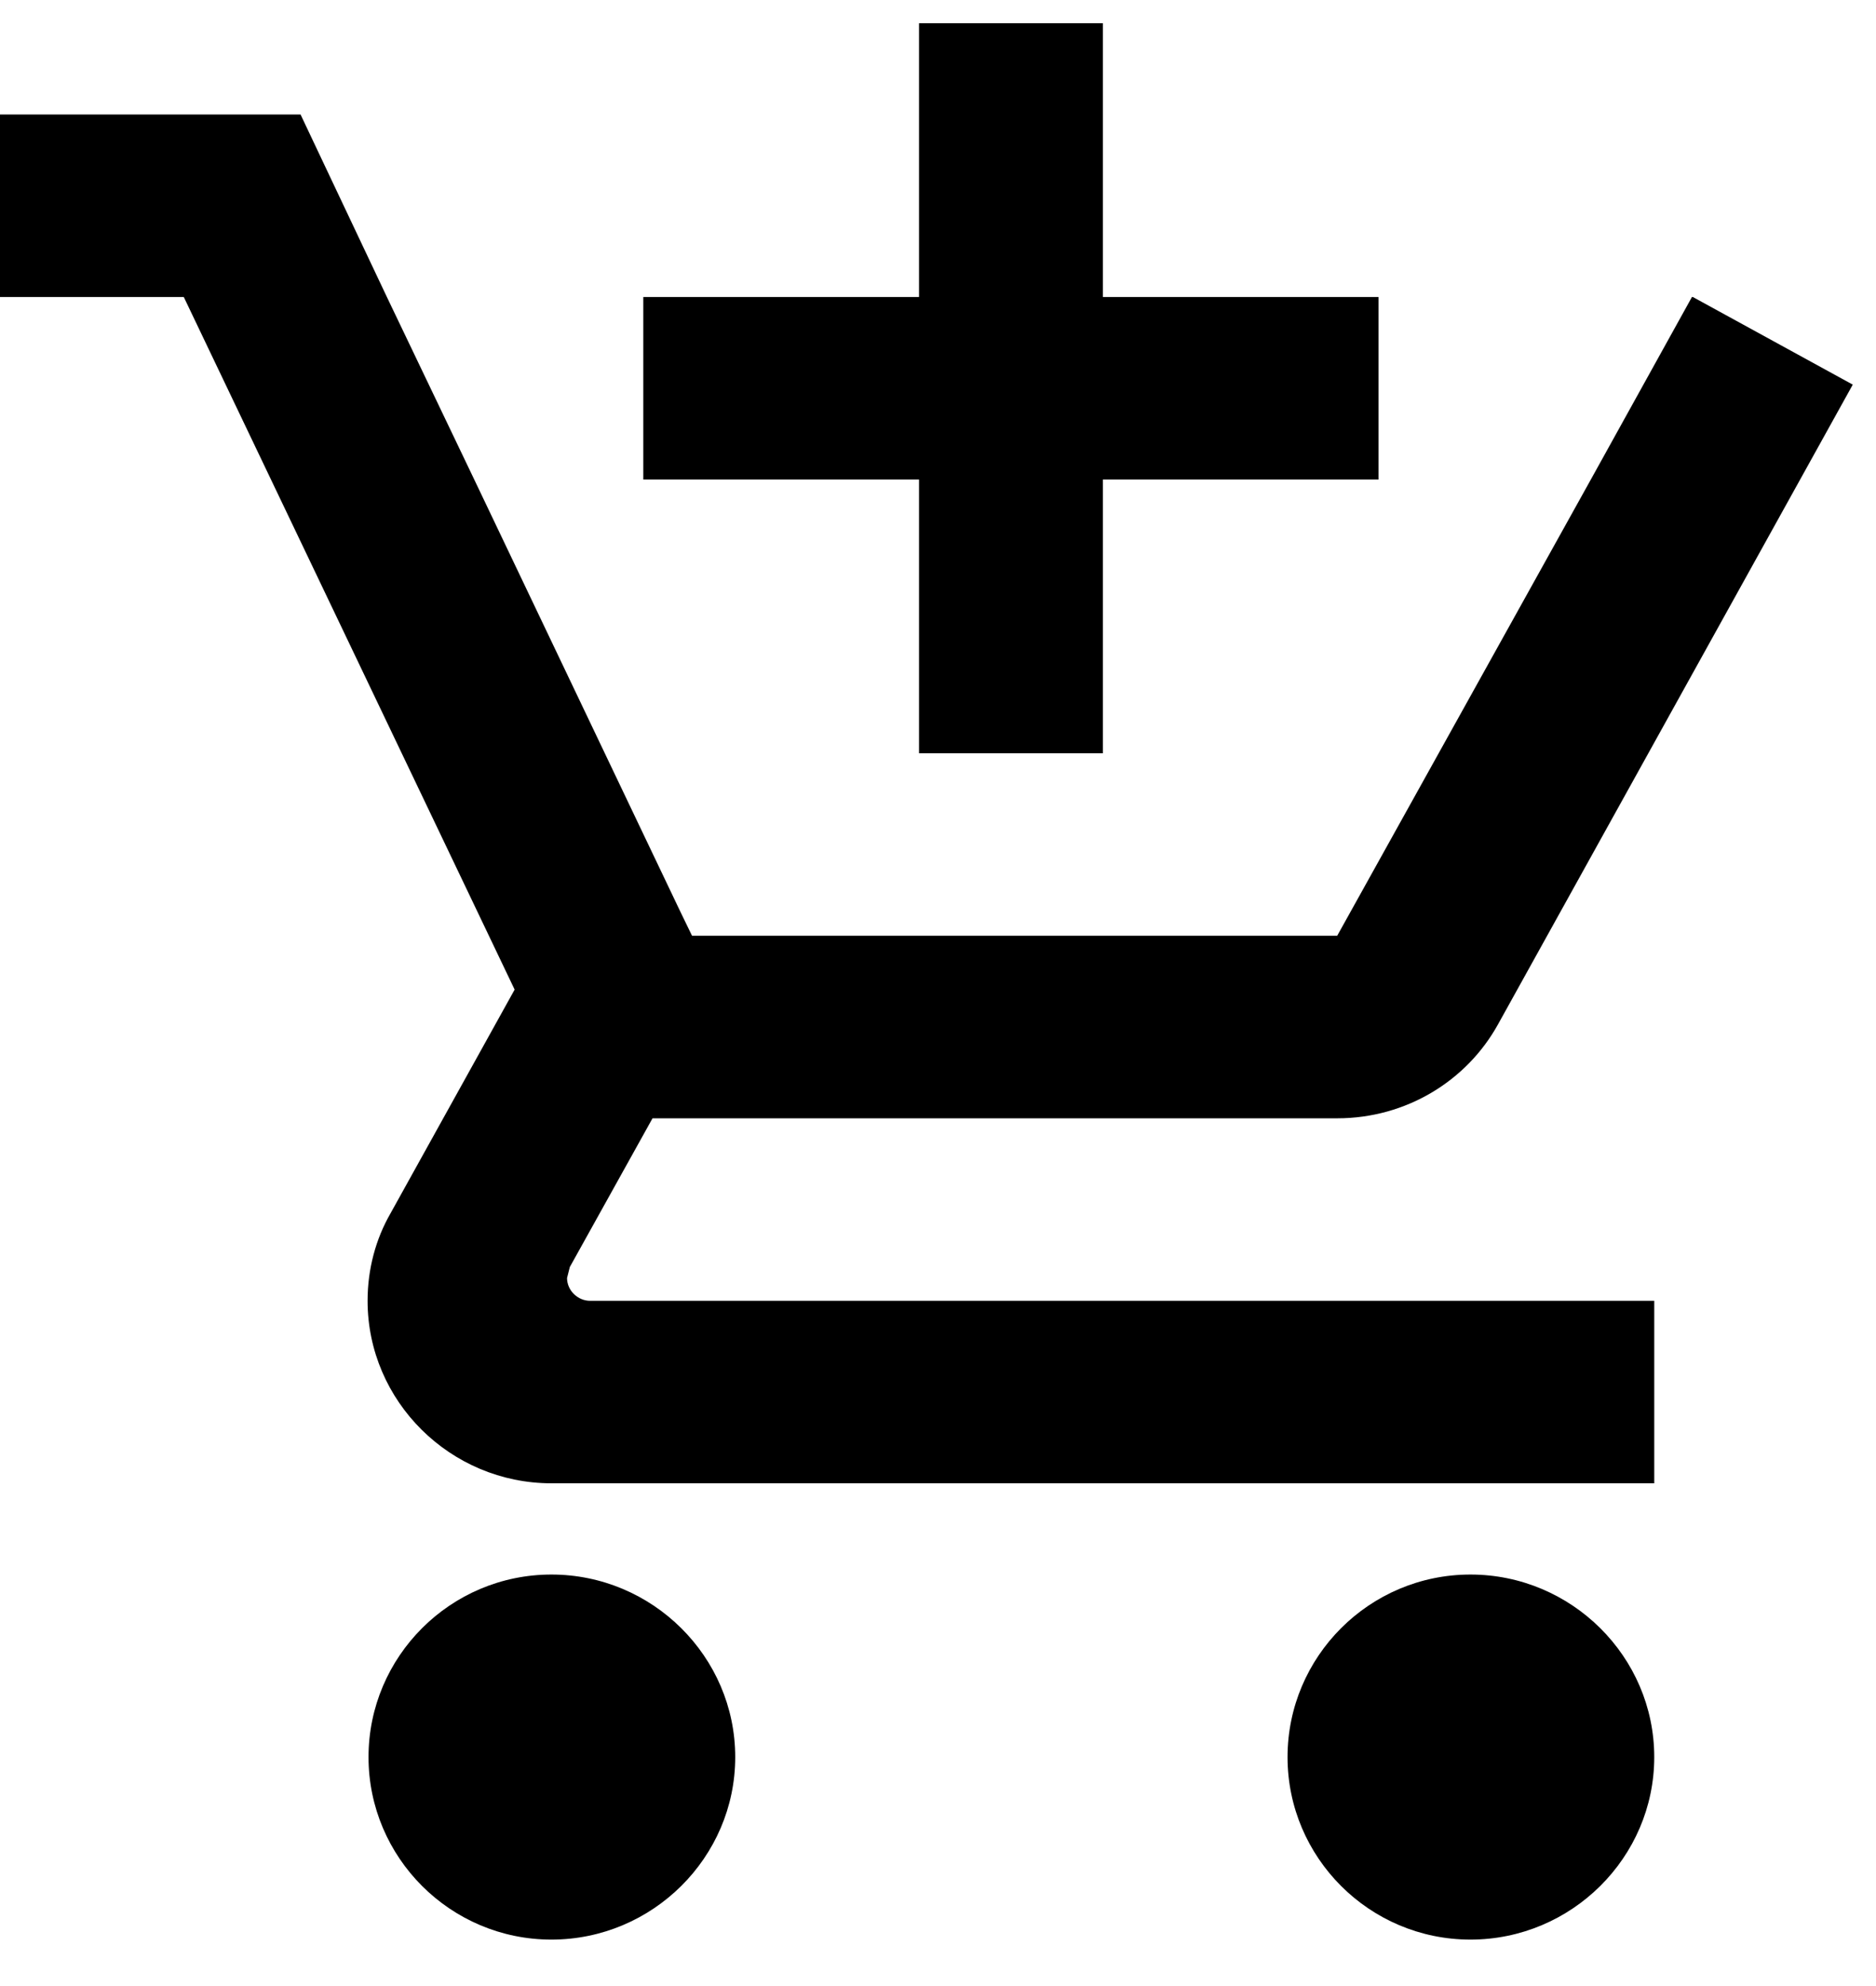 <svg width="34" height="36" viewBox="0 0 34 36" fill="none" xmlns="http://www.w3.org/2000/svg">
<path d="M16.656 13.654H19.988V8.692H24.984V5.384H19.988V0.421H16.656V5.384H11.659V8.692H16.656V13.654ZM9.994 28.541C8.162 28.541 6.679 30.03 6.679 31.85C6.679 33.669 8.162 35.158 9.994 35.158C11.826 35.158 13.325 33.669 13.325 31.85C13.325 30.03 11.826 28.541 9.994 28.541ZM26.65 28.541C24.818 28.541 23.335 30.03 23.335 31.85C23.335 33.669 24.818 35.158 26.65 35.158C28.482 35.158 29.981 33.669 29.981 31.85C29.981 30.03 28.482 28.541 26.65 28.541ZM10.277 23.166L10.327 22.967L11.826 20.271H24.235C25.484 20.271 26.583 19.593 27.15 18.567L33.579 6.972L30.681 5.384H30.664L28.832 8.692L24.235 16.962H12.542L12.326 16.516L8.595 8.692L7.012 5.384L5.447 2.075H0V5.384H3.331L9.327 17.938L7.079 21.991C6.812 22.454 6.662 23 6.662 23.579C6.662 25.399 8.162 26.887 9.994 26.887H29.981V23.579H10.693C10.477 23.579 10.277 23.397 10.277 23.166Z" fill="black"/>
</svg>
